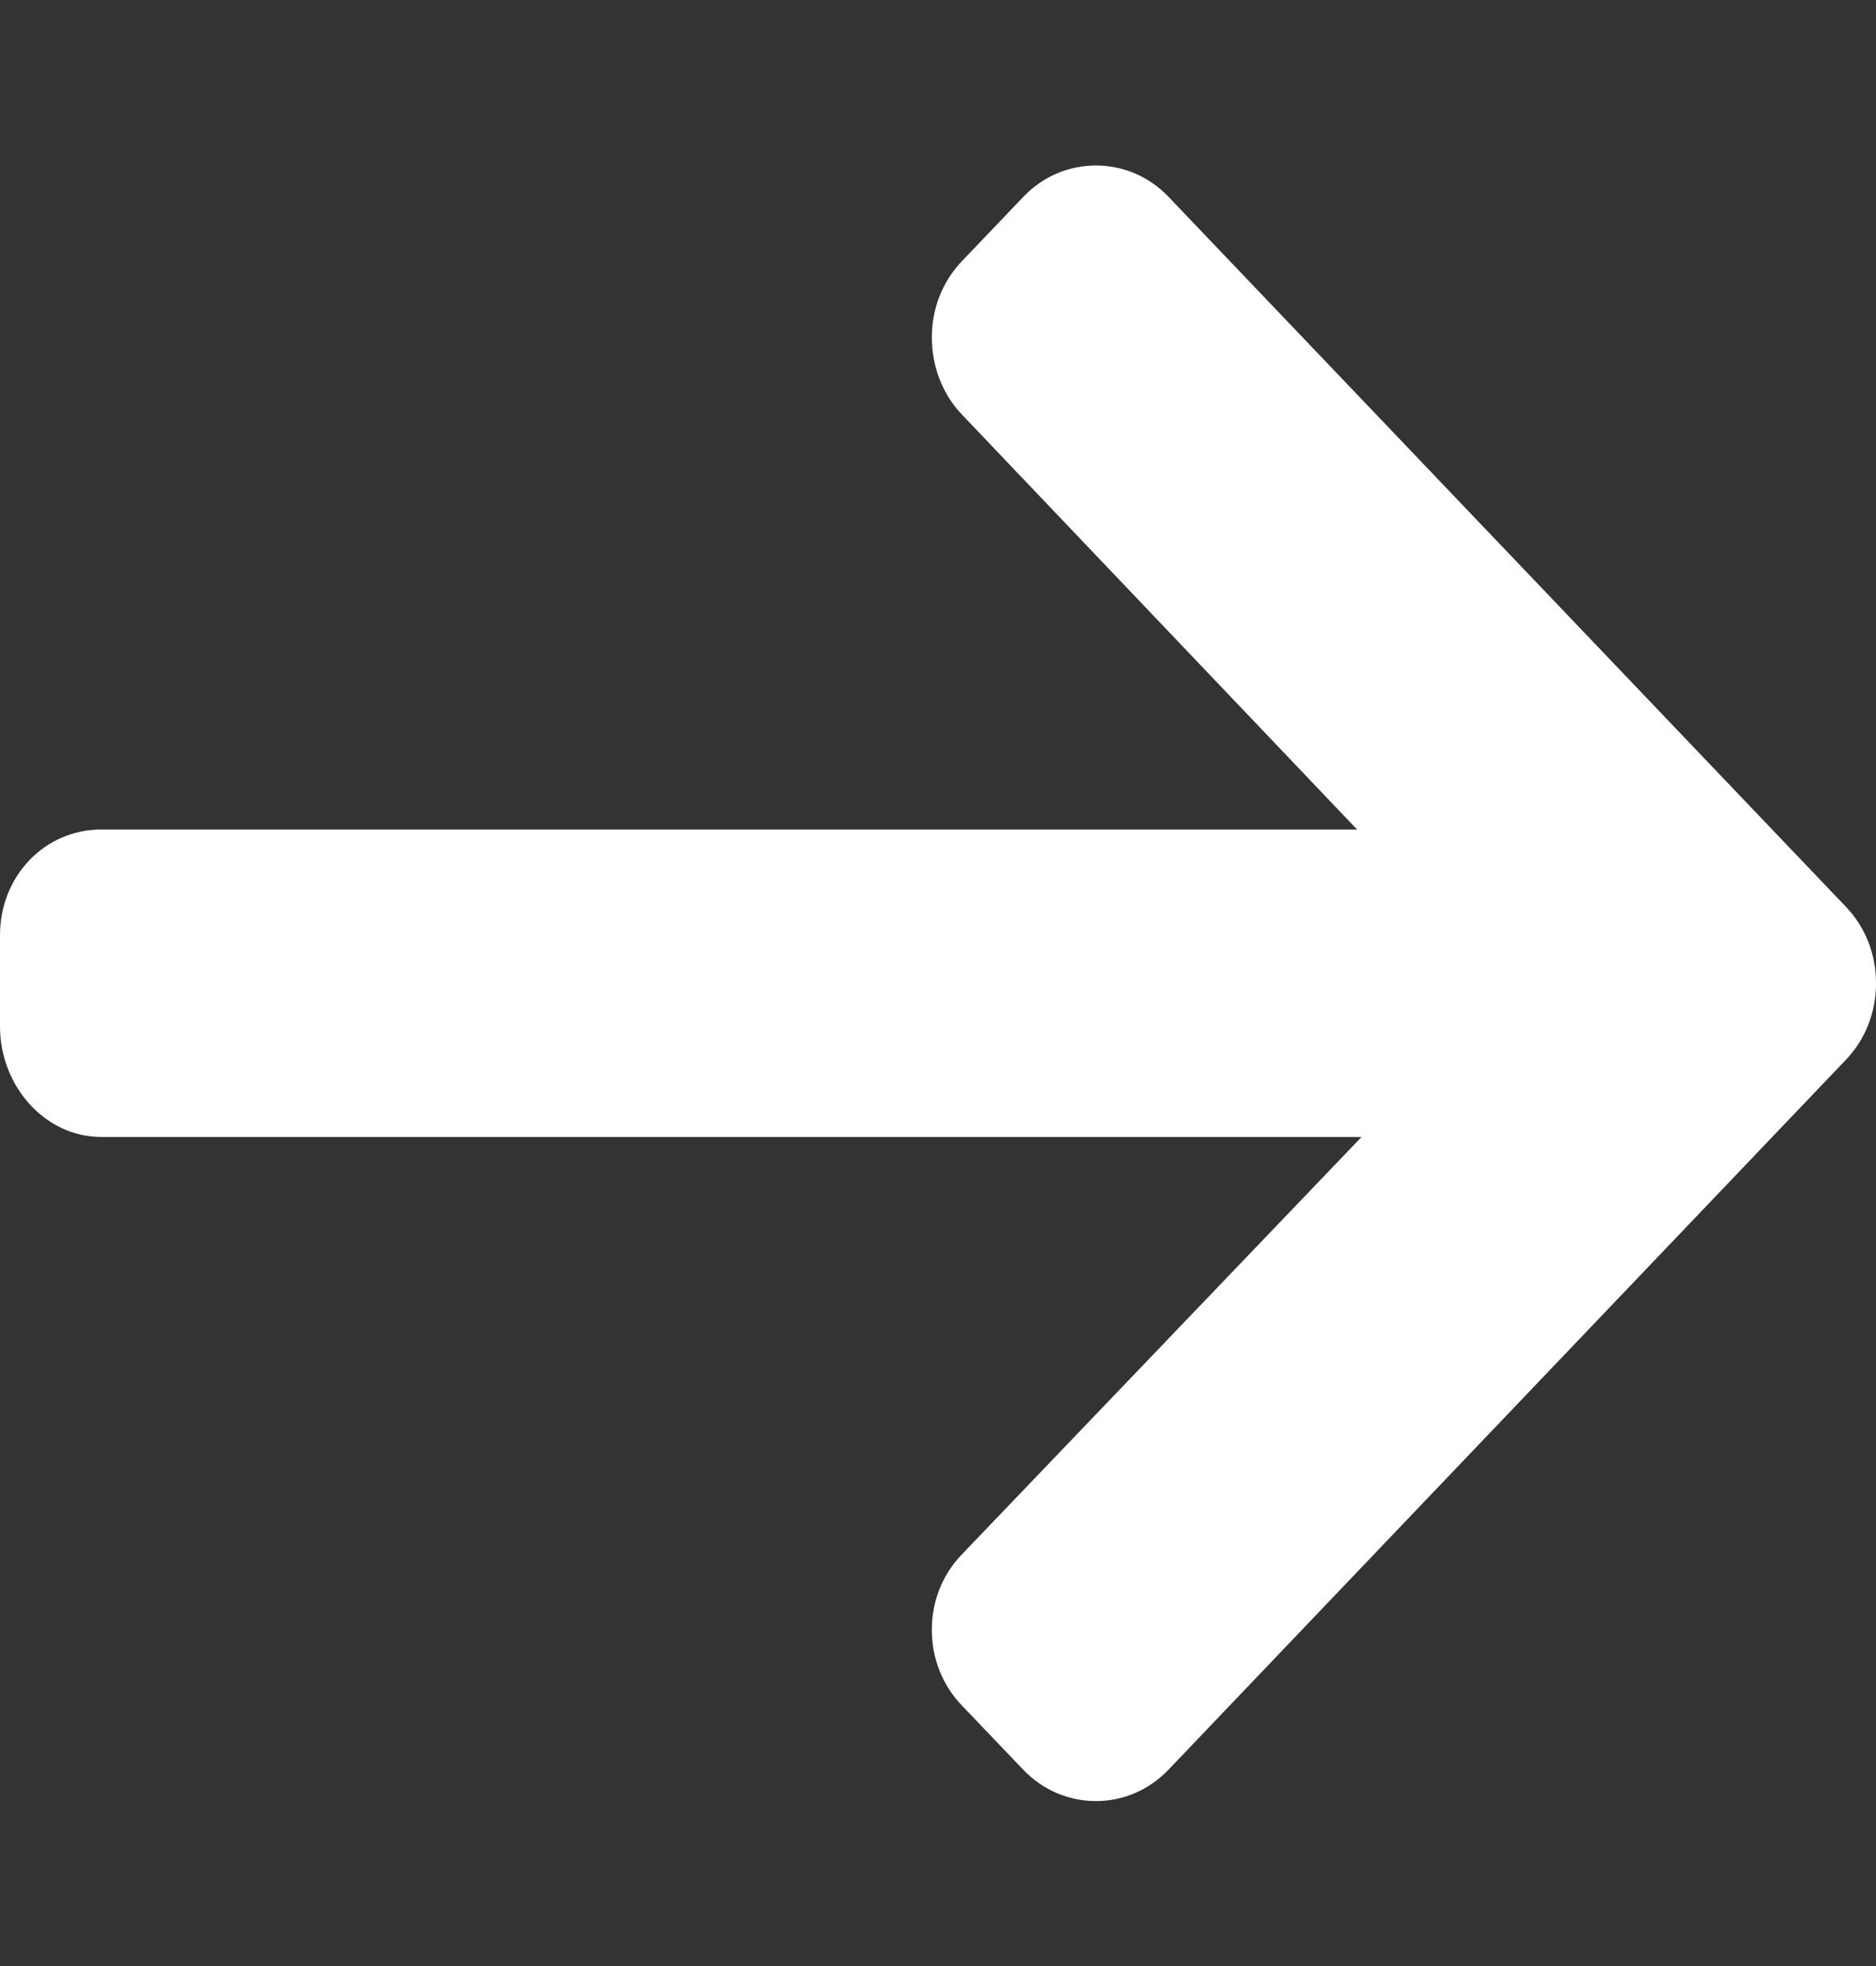 <svg width="21" height="22" viewBox="0 0 21 22" fill="none" xmlns="http://www.w3.org/2000/svg">
<rect x="0" y="0" width="21" height="22" fill="#333333" stroke="none"/>
<g clip-path="url(#clip0_31_187)">
<path d="M20.664 10.148L13.081 2.203C12.864 1.976 12.575 1.852 12.268 1.852C11.96 1.852 11.671 1.976 11.455 2.203L10.766 2.924C10.55 3.151 10.431 3.453 10.431 3.776C10.431 4.098 10.55 4.411 10.766 4.637L15.191 9.282H1.135C0.501 9.282 0 9.802 0 10.466V11.486C0 12.15 0.501 12.723 1.135 12.723H15.241L10.767 17.394C10.55 17.62 10.431 17.915 10.431 18.237C10.431 18.559 10.55 18.858 10.767 19.084L11.455 19.804C11.672 20.03 11.96 20.154 12.268 20.154C12.576 20.154 12.864 20.029 13.081 19.802L20.665 11.857C20.881 11.63 21.001 11.326 21 11.003C21.001 10.679 20.881 10.375 20.664 10.148Z" fill="white"/>
</g>
<defs>
<clipPath id="clip0_31_187">
<rect width="21" height="22" fill="white"/>
</clipPath>
</defs>
</svg>
